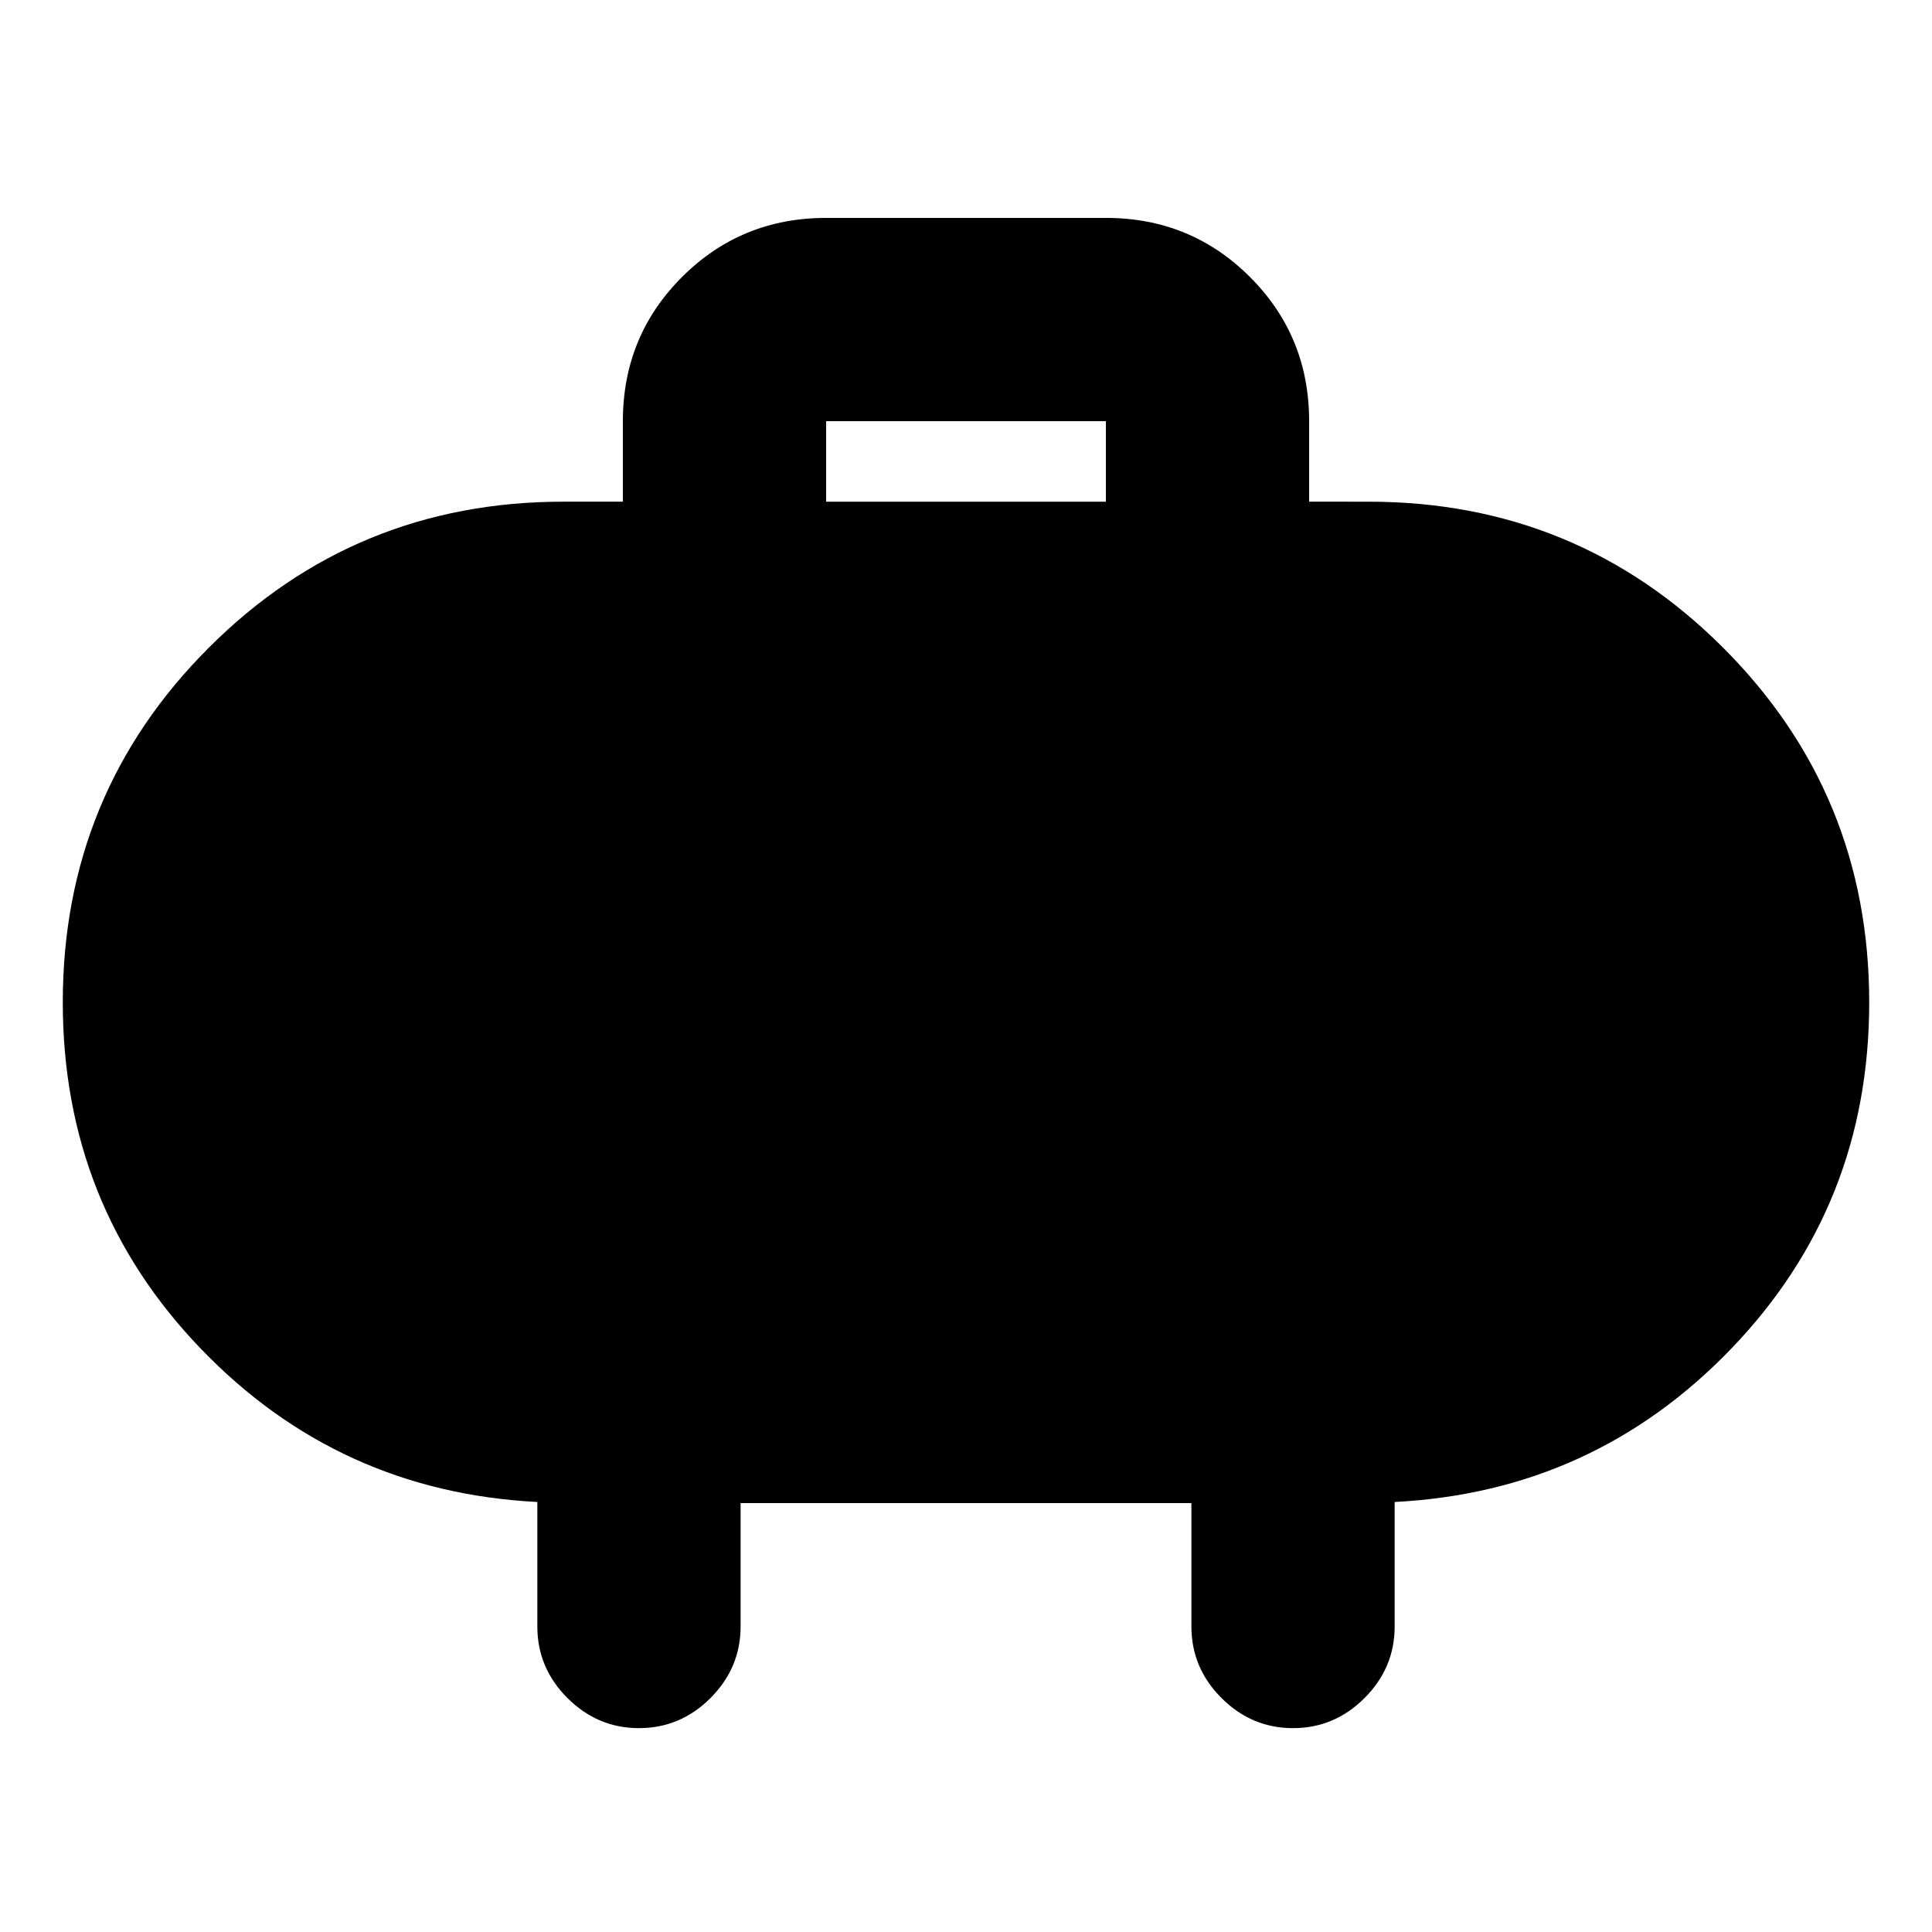 <svg xmlns="http://www.w3.org/2000/svg" height="24" viewBox="0 -960 960 960" width="24"><path d="M410.5-710.72h139v-40h-139v40ZM368-213.11v61.31q0 20.58-14.96 35.54-14.95 14.96-35.54 14.96t-35.54-14.96Q267-131.22 267-151.8v-61.87q-99-5.09-167.4-76.35-68.4-71.26-68.4-171.92 0-103.68 72.56-176.23 72.57-72.55 176.24-72.55h29.5v-40q0-42.24 29.38-71.62 29.38-29.38 71.62-29.38h139q42.24 0 71.62 29.38 29.38 29.38 29.38 71.62v40H680q103.67 0 176.24 72.58 72.56 72.58 72.56 176.26 0 100.66-68.42 171.89-68.42 71.23-167.38 76.32v61.87q0 20.58-14.96 35.54-14.95 14.96-35.54 14.96t-35.54-14.96Q592-131.22 592-151.8v-61.31H368Z"/></svg>